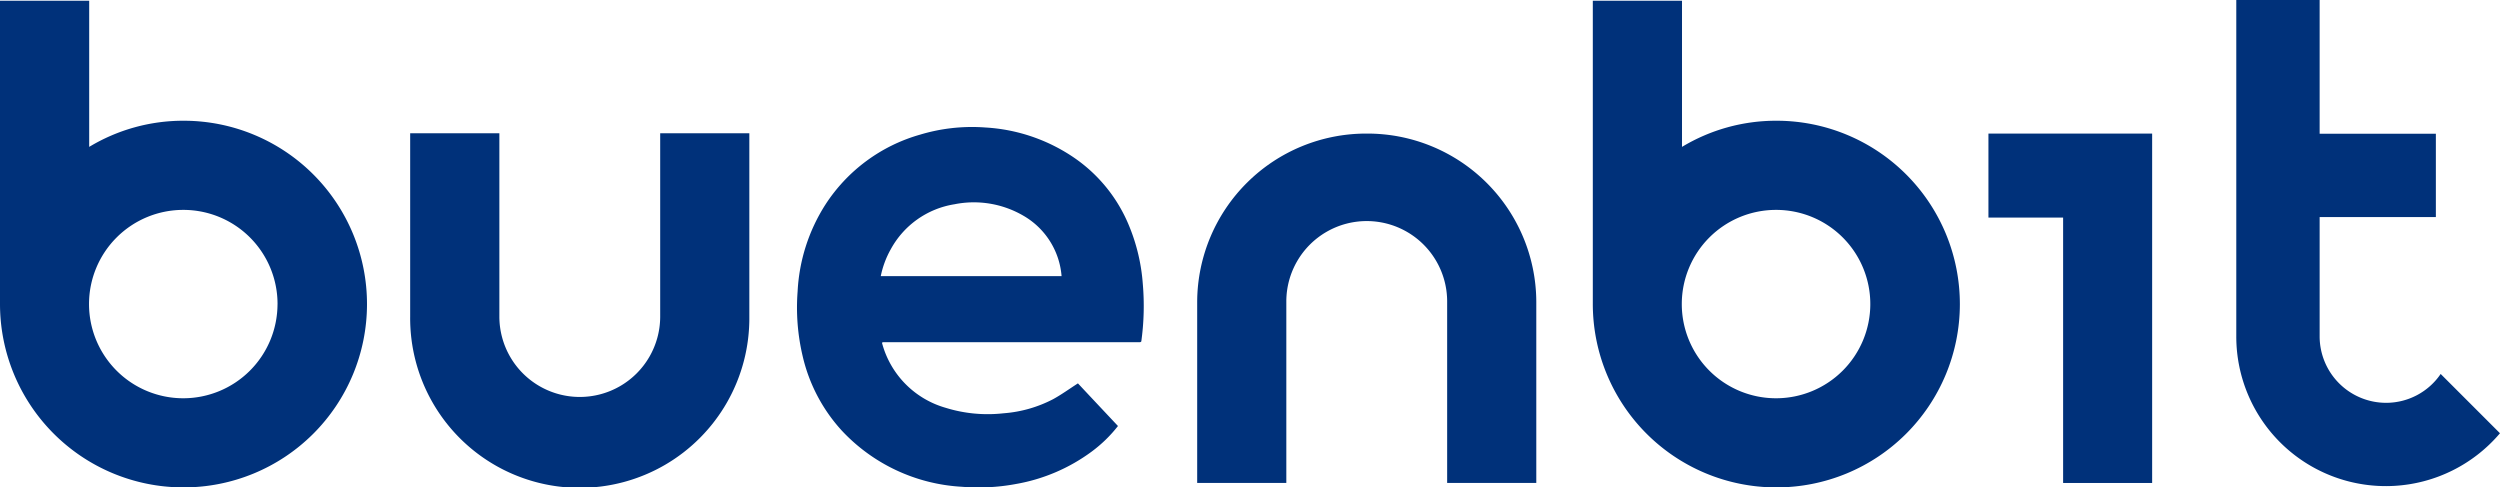 <svg xmlns="http://www.w3.org/2000/svg" width="152.959" height="29.825" viewBox="0 0 152.959 29.825">
  <g id="Grupo_1" data-name="Grupo 1" transform="translate(-321 -577)">
    <path id="Trazado_1" data-name="Trazado 1" d="M452.824,600.83a9.322,9.322,0,0,0-3.32-4.15,10.707,10.707,0,0,0-5.473-1.883,10.98,10.98,0,0,0-4,.437,10.223,10.223,0,0,0-5.794,4.281,10.867,10.867,0,0,0-1.7,5.31,12.912,12.912,0,0,0,.308,3.958,10.12,10.12,0,0,0,2.386,4.549,10.868,10.868,0,0,0,7.35,3.446,12.391,12.391,0,0,0,3.3-.167,10.959,10.959,0,0,0,4.668-2,8.307,8.307,0,0,0,1.588-1.55c-.83-.883-1.654-1.76-2.449-2.609-.525.336-1,.682-1.509.962a7.818,7.818,0,0,1-3.04.868,8.678,8.678,0,0,1-3.558-.339,5.625,5.625,0,0,1-3.883-3.977.345.345,0,0,1,.06-.031.093.093,0,0,1,.031,0,.46.46,0,0,1,.063,0h15.6a.438.438,0,0,0,.063-.009.078.078,0,0,0,.025-.016c.009-.007.015-.016.025-.022a15.8,15.8,0,0,0,.091-3.53A11.458,11.458,0,0,0,452.824,600.83Zm-15.2,3.062a5.643,5.643,0,0,1,.613-1.647,5.407,5.407,0,0,1,3.895-2.751,6.018,6.018,0,0,1,4.21.695,4.69,4.69,0,0,1,2.345,3.7Z" transform="translate(-62.736 -9.996)" fill="#00317a"/>
    <path id="Trazado_2" data-name="Trazado 2" d="M498.851,595.687a10.336,10.336,0,0,0-10.377,10.273v11.1h5.454v-11.1a4.92,4.92,0,0,1,9.84,0v11.1h5.454v-11.1A10.33,10.33,0,0,0,498.851,595.687Z" transform="translate(-94.226 -10.514)" fill="#00317a"/>
    <path id="Trazado_3" data-name="Trazado 3" d="M393.676,606.856a4.92,4.92,0,1,1-9.84,0V595.643h-5.457v11.216a10.376,10.376,0,1,0,20.751,0V595.643h-5.454Z" transform="translate(-32.283 -10.489)" fill="#00317a"/>
    <path id="Trazado_4" data-name="Trazado 4" d="M599.163,600.826h4.569v16.238h5.447V595.687H599.163Z" transform="translate(-156.503 -10.514)" fill="#00317a"/>
    <path id="Trazado_5" data-name="Trazado 5" d="M643,601.646a4.069,4.069,0,0,1-4.065-4.065v-7.3h7.111v-5.1h-7.111V577h-5.1v20.582a9.152,9.152,0,0,0,16.133,5.926l-3.628-3.628A4.038,4.038,0,0,1,643,601.646Z" transform="translate(-176.011)" fill="#00317a"/>
    <path id="Trazado_6" data-name="Trazado 6" d="M332.257,584.443h-.041a11.138,11.138,0,0,0-5.759,1.6V577.1H321v18.523a11.225,11.225,0,0,0,11.179,11.254h.038a11.217,11.217,0,0,0,.041-22.434Zm5.722,11.239a5.765,5.765,0,0,1-5.762,5.741H332.2a5.762,5.762,0,0,1,.019-11.525h.022a5.759,5.759,0,0,1,5.74,5.784Z" transform="translate(0 -0.056)" fill="#00317a"/>
    <path id="Trazado_7" data-name="Trazado 7" d="M555.075,584.443h-.041a11.138,11.138,0,0,0-5.759,1.6V577.1h-5.457v18.523A11.225,11.225,0,0,0,555,606.877h.038a11.217,11.217,0,0,0,.041-22.434Zm5.721,11.239a5.765,5.765,0,0,1-5.762,5.741h-.019a5.762,5.762,0,0,1,.019-11.525h.022a5.759,5.759,0,0,1,5.74,5.784Z" transform="translate(-125.364 -0.056)" fill="#00317a"/>
  </g>
</svg>
